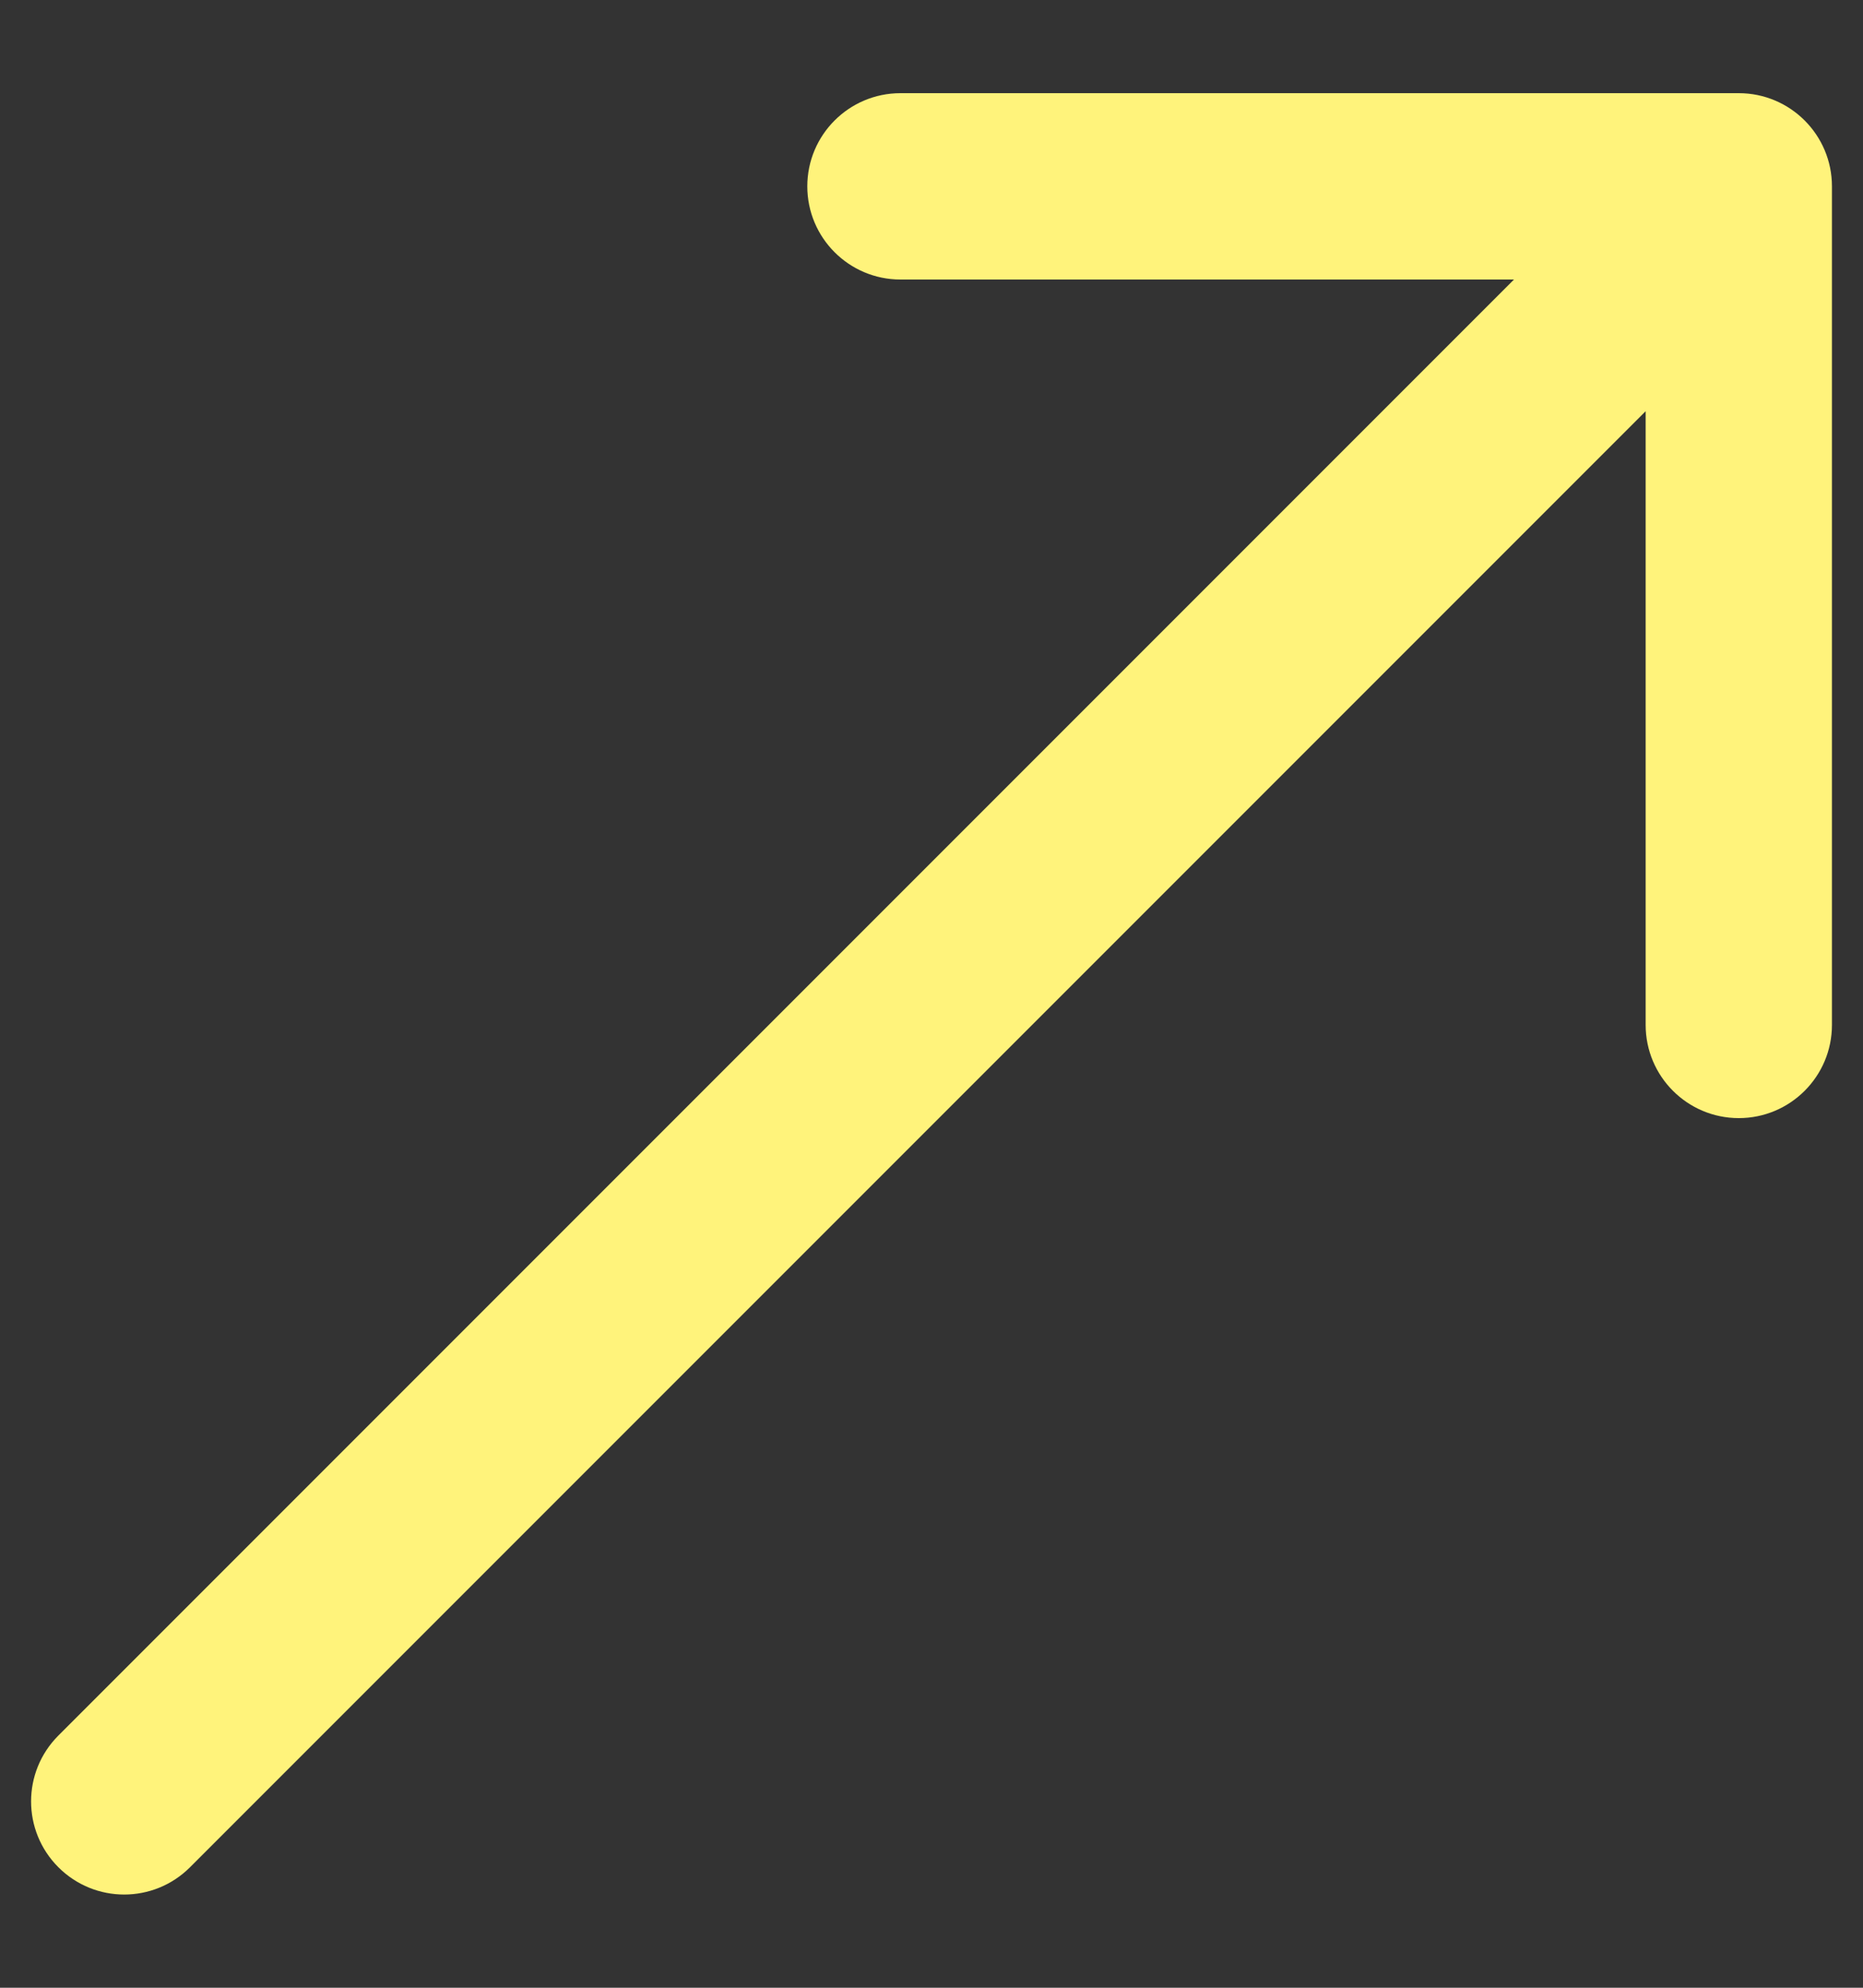 <svg width="15" height="16" viewBox="0 0 15 16" fill="none" xmlns="http://www.w3.org/2000/svg">
<rect x="0" y="0" width="15" height="16" fill="#333333" stroke="none"/>
<path d="M0.47 13.97C0.177 14.263 0.177 14.737 0.47 15.03C0.763 15.323 1.237 15.323 1.53 15.03L0.47 13.97ZM14.75 1.5C14.75 1.086 14.414 0.75 14 0.75L7.25 0.75C6.836 0.75 6.5 1.086 6.5 1.5C6.5 1.914 6.836 2.25 7.25 2.25L13.25 2.25L13.25 8.25C13.25 8.664 13.586 9 14 9C14.414 9 14.75 8.664 14.75 8.25L14.75 1.5ZM1.53 15.03L14.53 2.03L13.47 0.97L0.47 13.97L1.53 15.03Z" fill="#FFF37B"/>
</svg>
